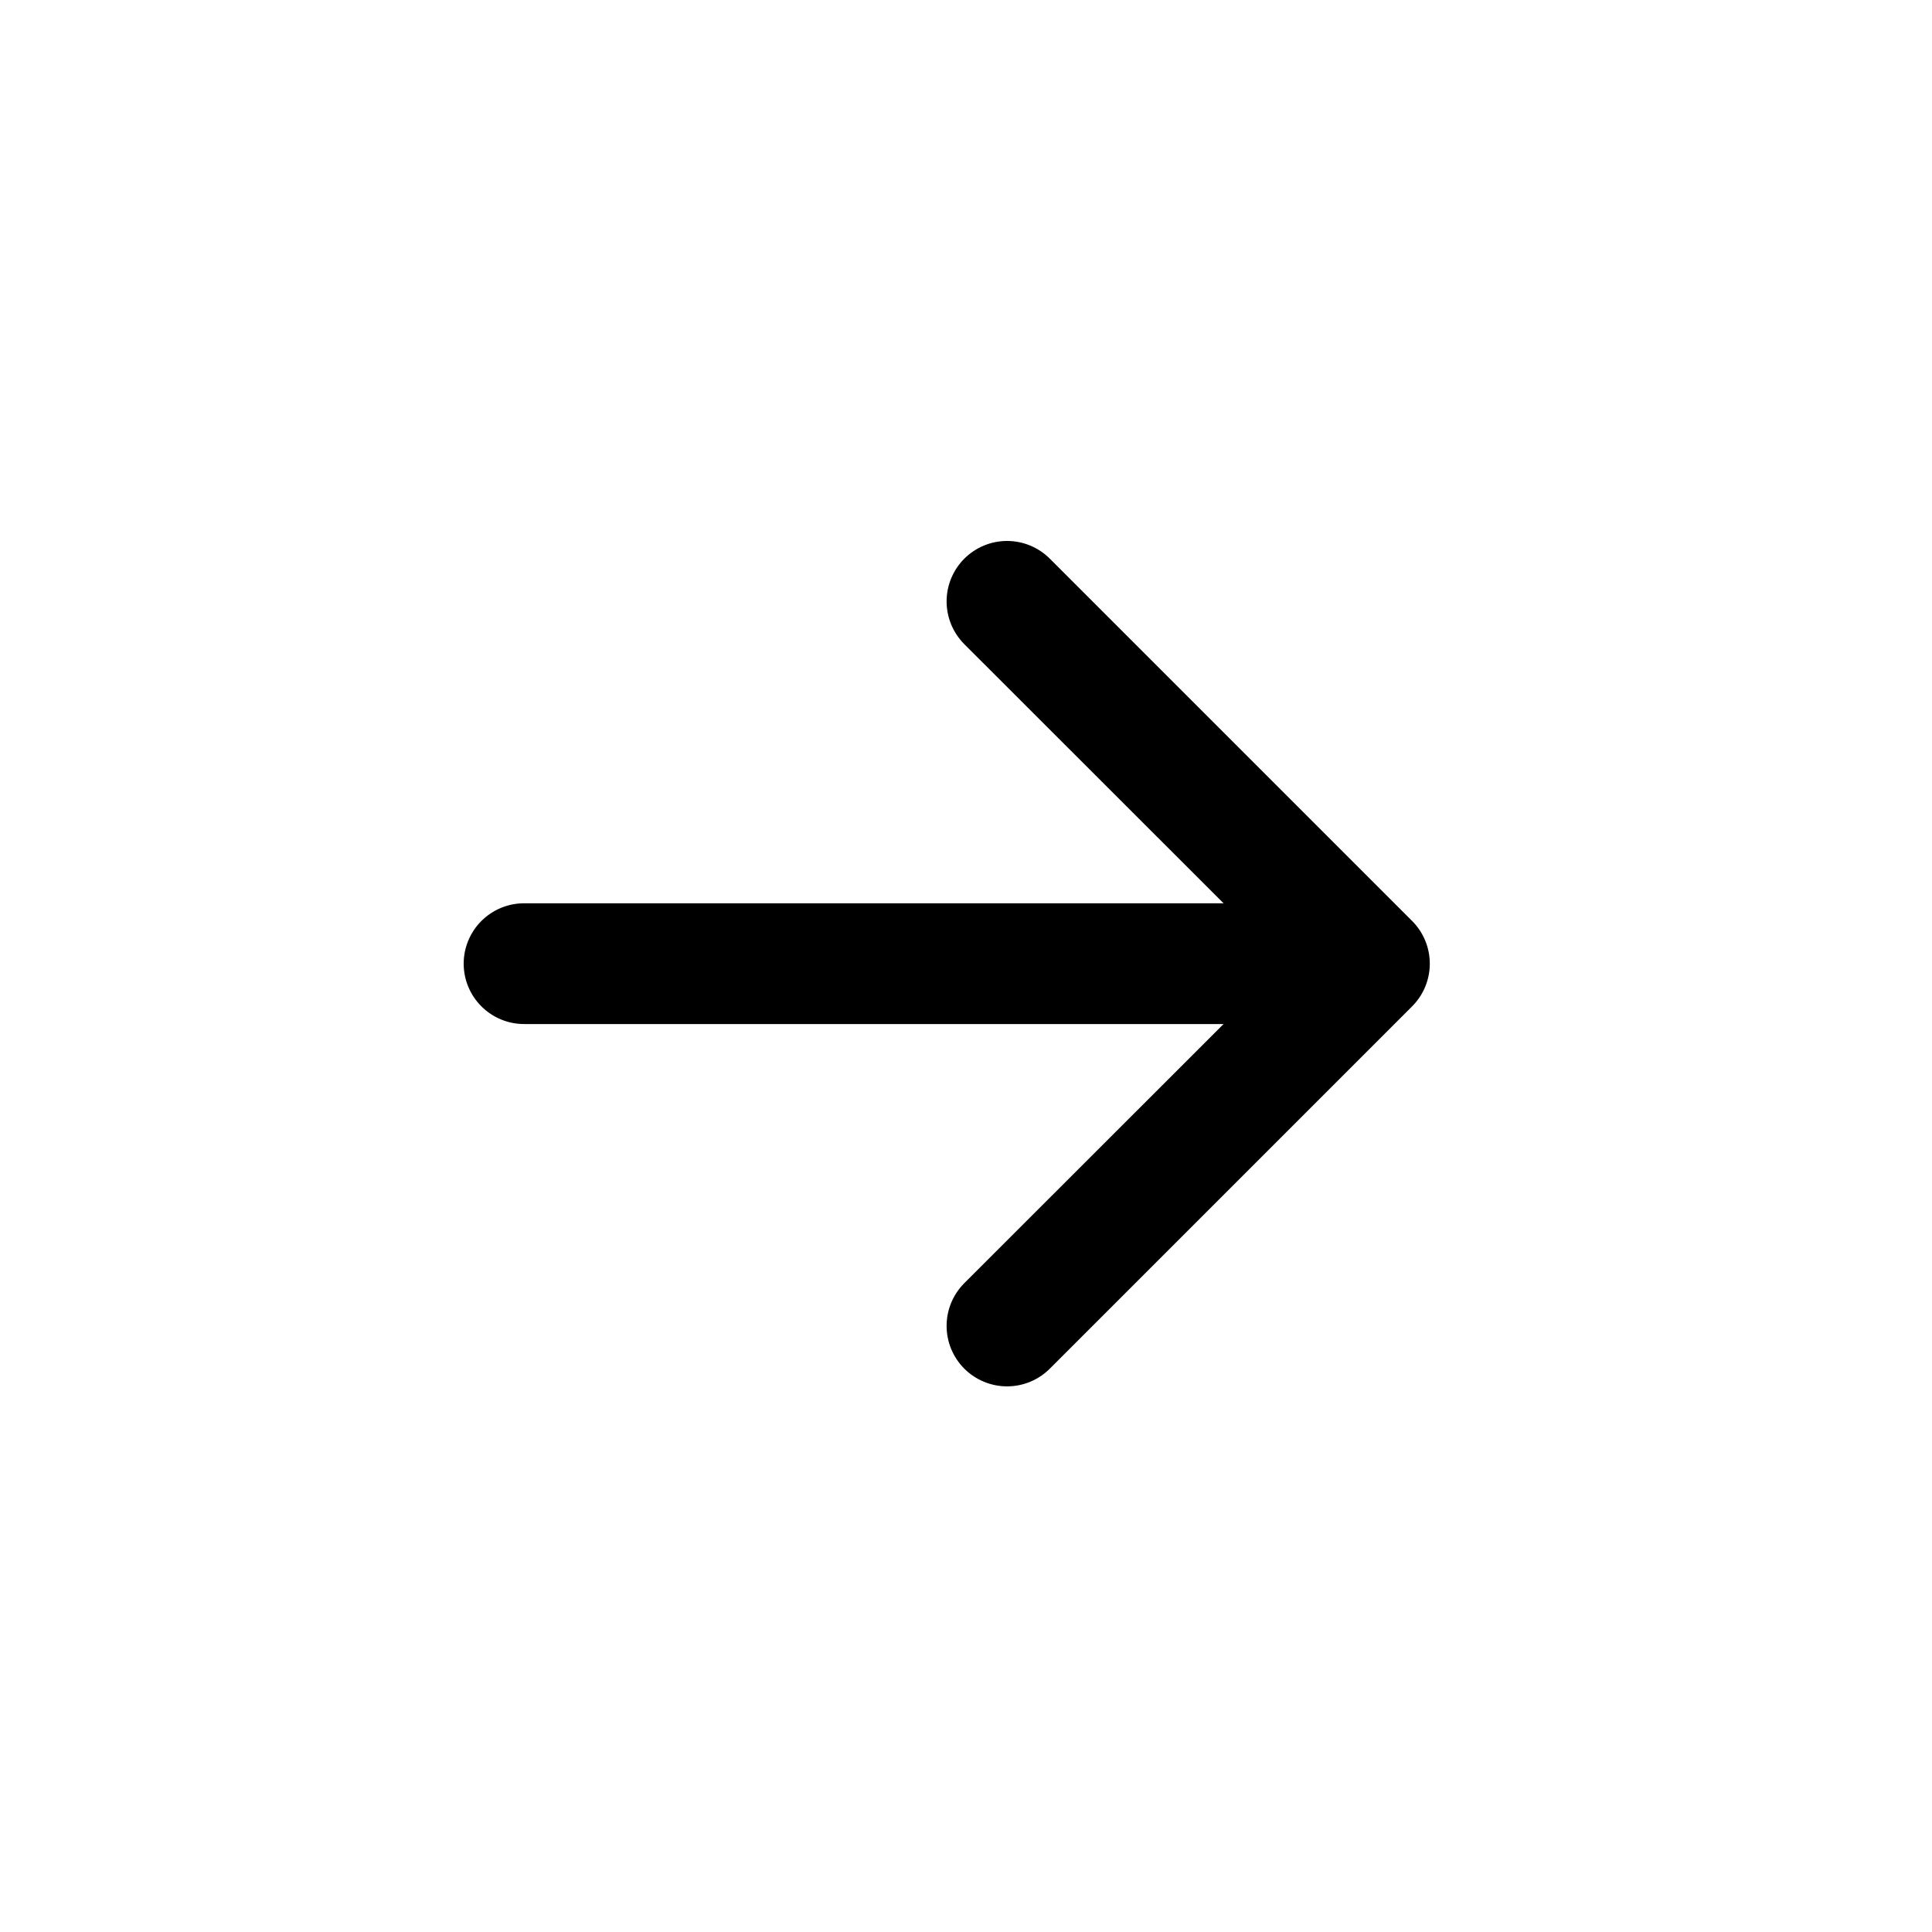 <svg width="50" height="50" viewBox="0 0 50 50" fill="none" xmlns="http://www.w3.org/2000/svg">
<g id="bi:arrow-left-short">
<path id="Vector" fill-rule="evenodd" clip-rule="evenodd" d="M12 24.939C12 24.525 12.165 24.128 12.458 23.835C12.751 23.542 13.148 23.377 13.563 23.377H31.666L24.956 16.671C24.811 16.525 24.696 16.353 24.617 16.163C24.539 15.973 24.498 15.77 24.498 15.564C24.498 15.359 24.539 15.155 24.617 14.966C24.696 14.776 24.811 14.604 24.956 14.458C25.102 14.313 25.274 14.198 25.464 14.119C25.654 14.04 25.857 14 26.063 14C26.268 14 26.471 14.04 26.661 14.119C26.851 14.198 27.024 14.313 27.169 14.458L36.544 23.833C36.689 23.978 36.805 24.151 36.884 24.341C36.962 24.53 37.003 24.734 37.003 24.939C37.003 25.145 36.962 25.349 36.884 25.538C36.805 25.728 36.689 25.901 36.544 26.046L27.169 35.421C26.875 35.714 26.478 35.879 26.063 35.879C25.648 35.879 25.25 35.714 24.956 35.421C24.663 35.127 24.498 34.729 24.498 34.314C24.498 33.9 24.663 33.502 24.956 33.208L31.666 26.502H13.563C13.148 26.502 12.751 26.337 12.458 26.044C12.165 25.751 12 25.354 12 24.939Z" fill="black"/>
</g>
</svg>
